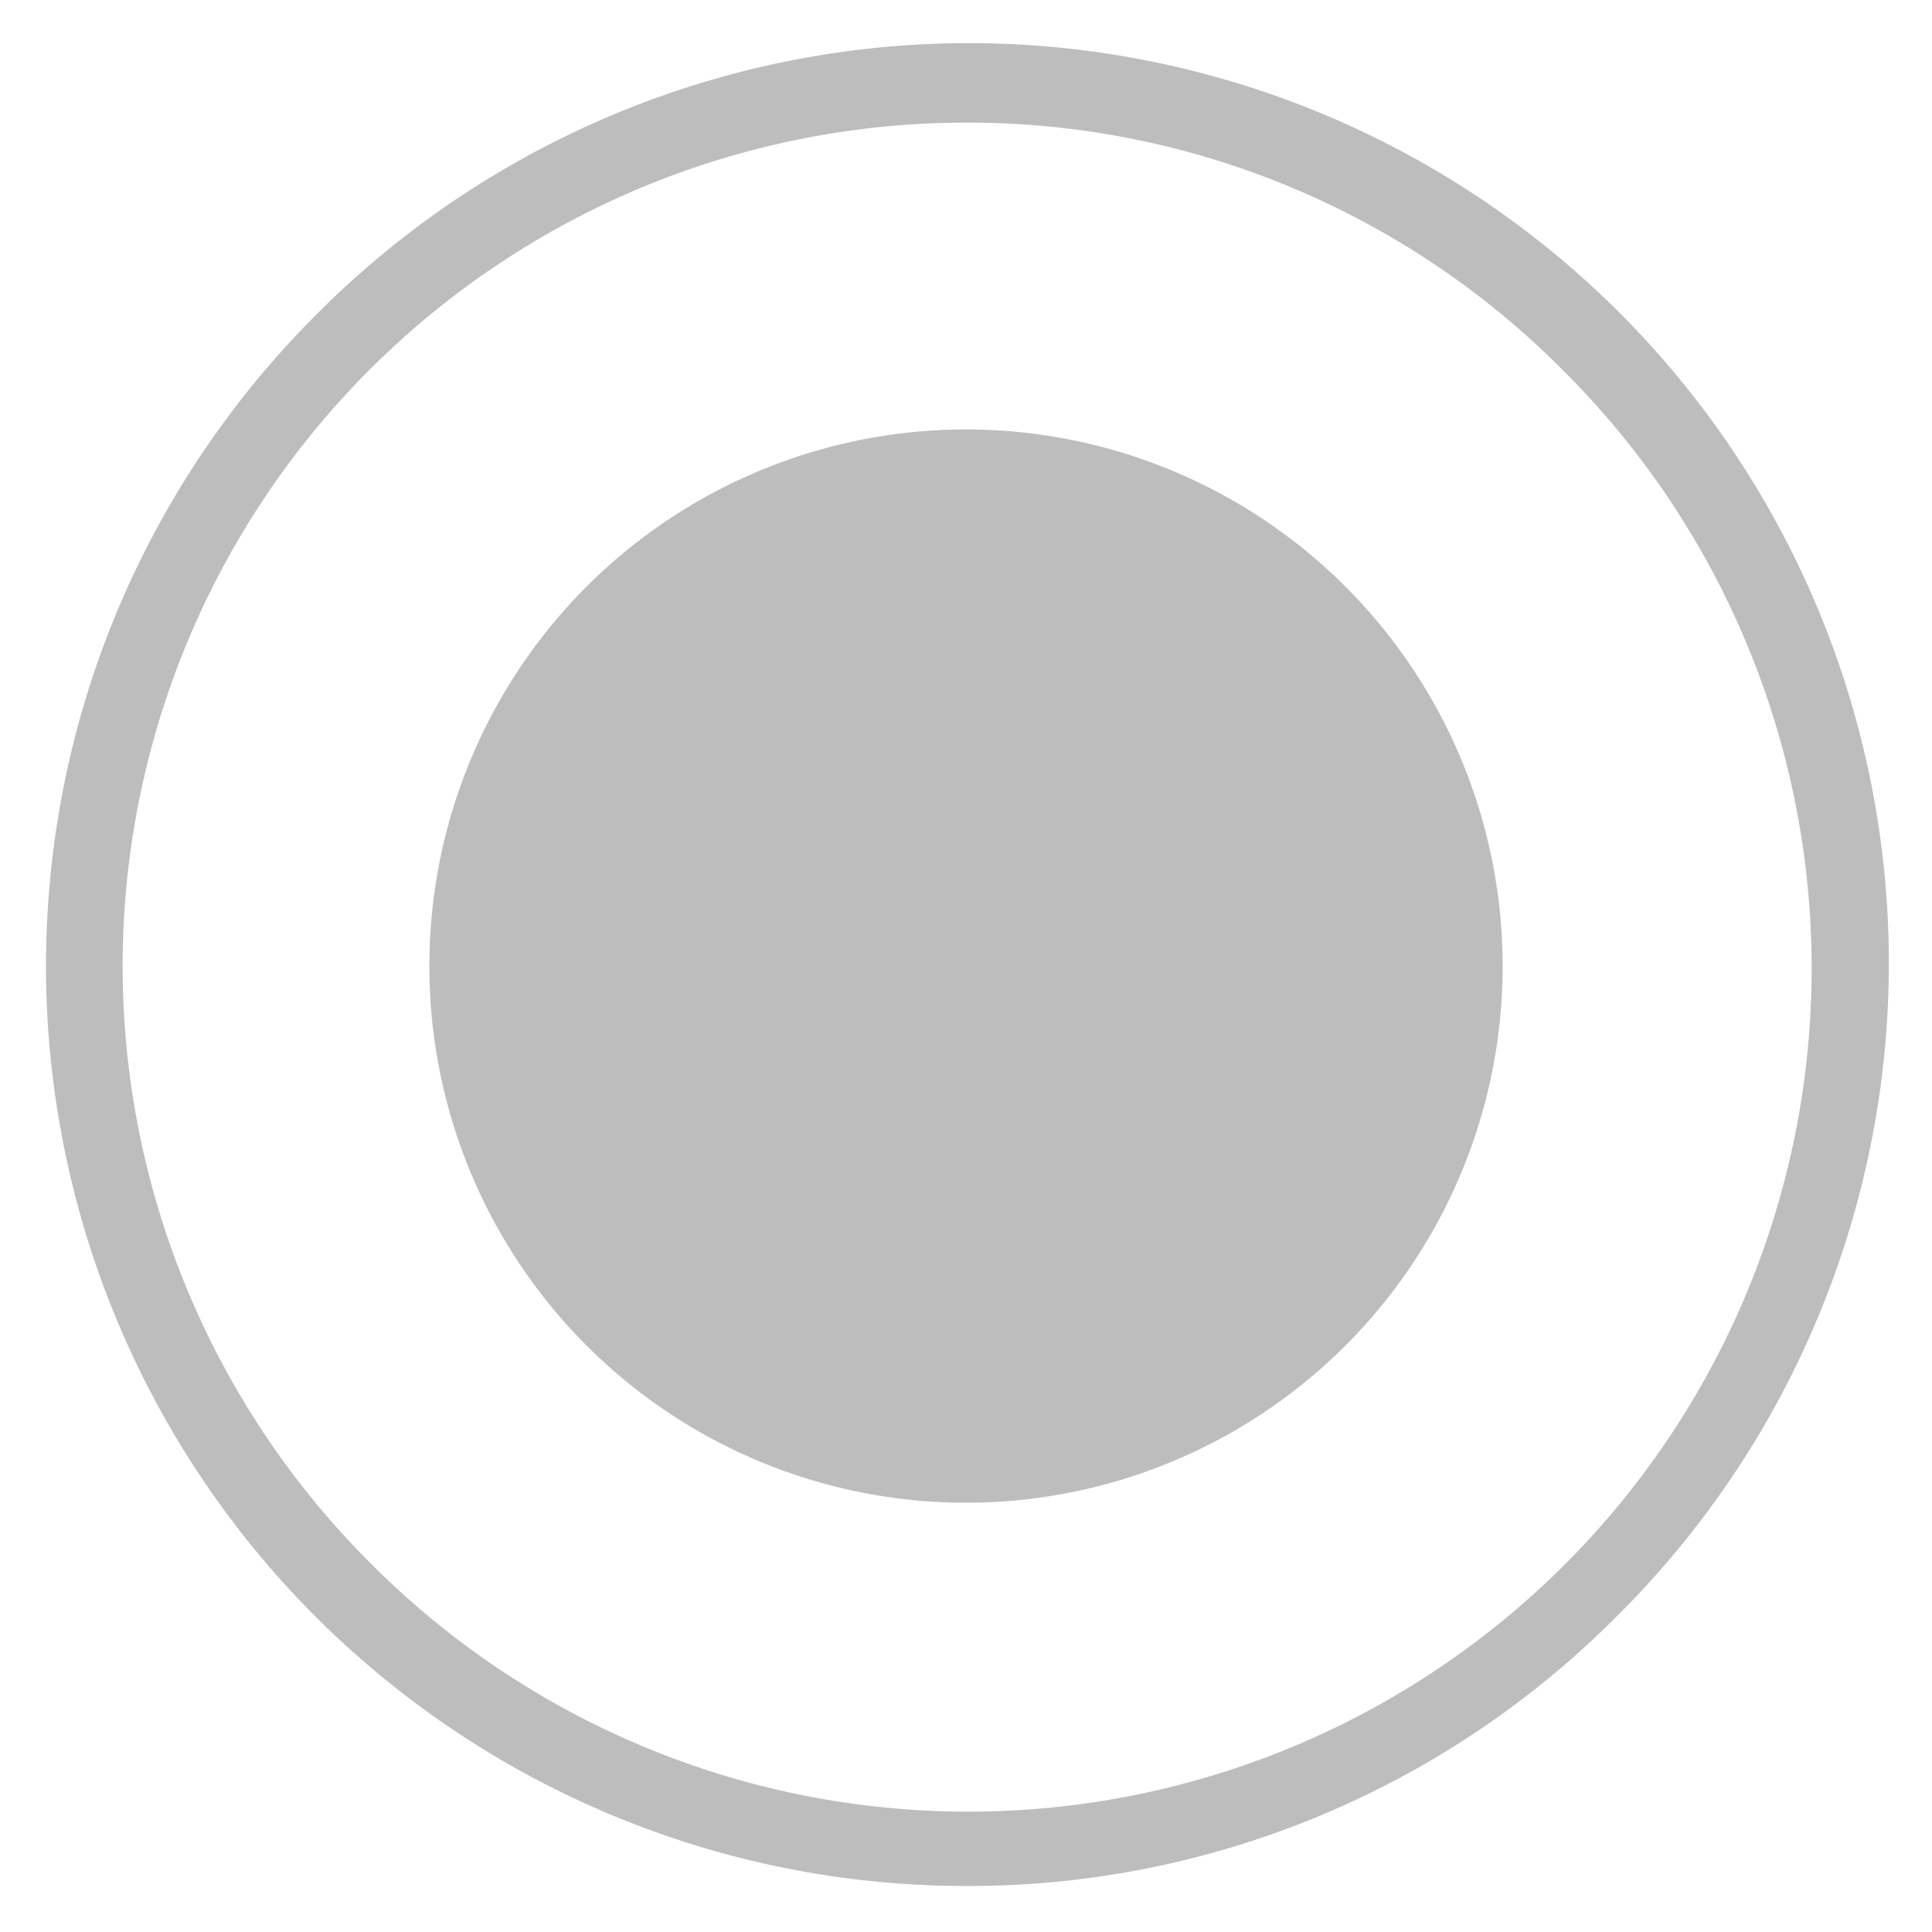 <svg xmlns="http://www.w3.org/2000/svg" width="21" height="21" viewBox="0 0 21 21">
  <g id="Group_823" data-name="Group 823" transform="translate(-166.5 -282.5)">
    <g id="Checkboxes_Radio_Empty_Blue" data-name="Checkboxes – Radio / Empty Blue" transform="translate(167 307.672)">
      <path id="Information_Icon" data-name="Information Icon" d="M10,20A10,10,0,0,1,2.929,2.929,10,10,0,1,1,17.071,17.071,9.935,9.935,0,0,1,10,20ZM10,.833A9.167,9.167,0,0,0,3.518,16.482,9.167,9.167,0,1,0,16.482,3.518,9.107,9.107,0,0,0,10,.833Z" transform="translate(0 -24.672)" fill="#bdbdbd" stroke="rgba(0,0,0,0)" stroke-width="1"/>
    </g>
    <path id="Information_Icon-2" data-name="Information Icon" d="M5.833,11.667h0a5.833,5.833,0,1,1,5.833-5.833,5.833,5.833,0,0,1-5.833,5.833Z" transform="translate(171.167 287.167)" fill="#bdbdbd"/>
  </g>
</svg>
